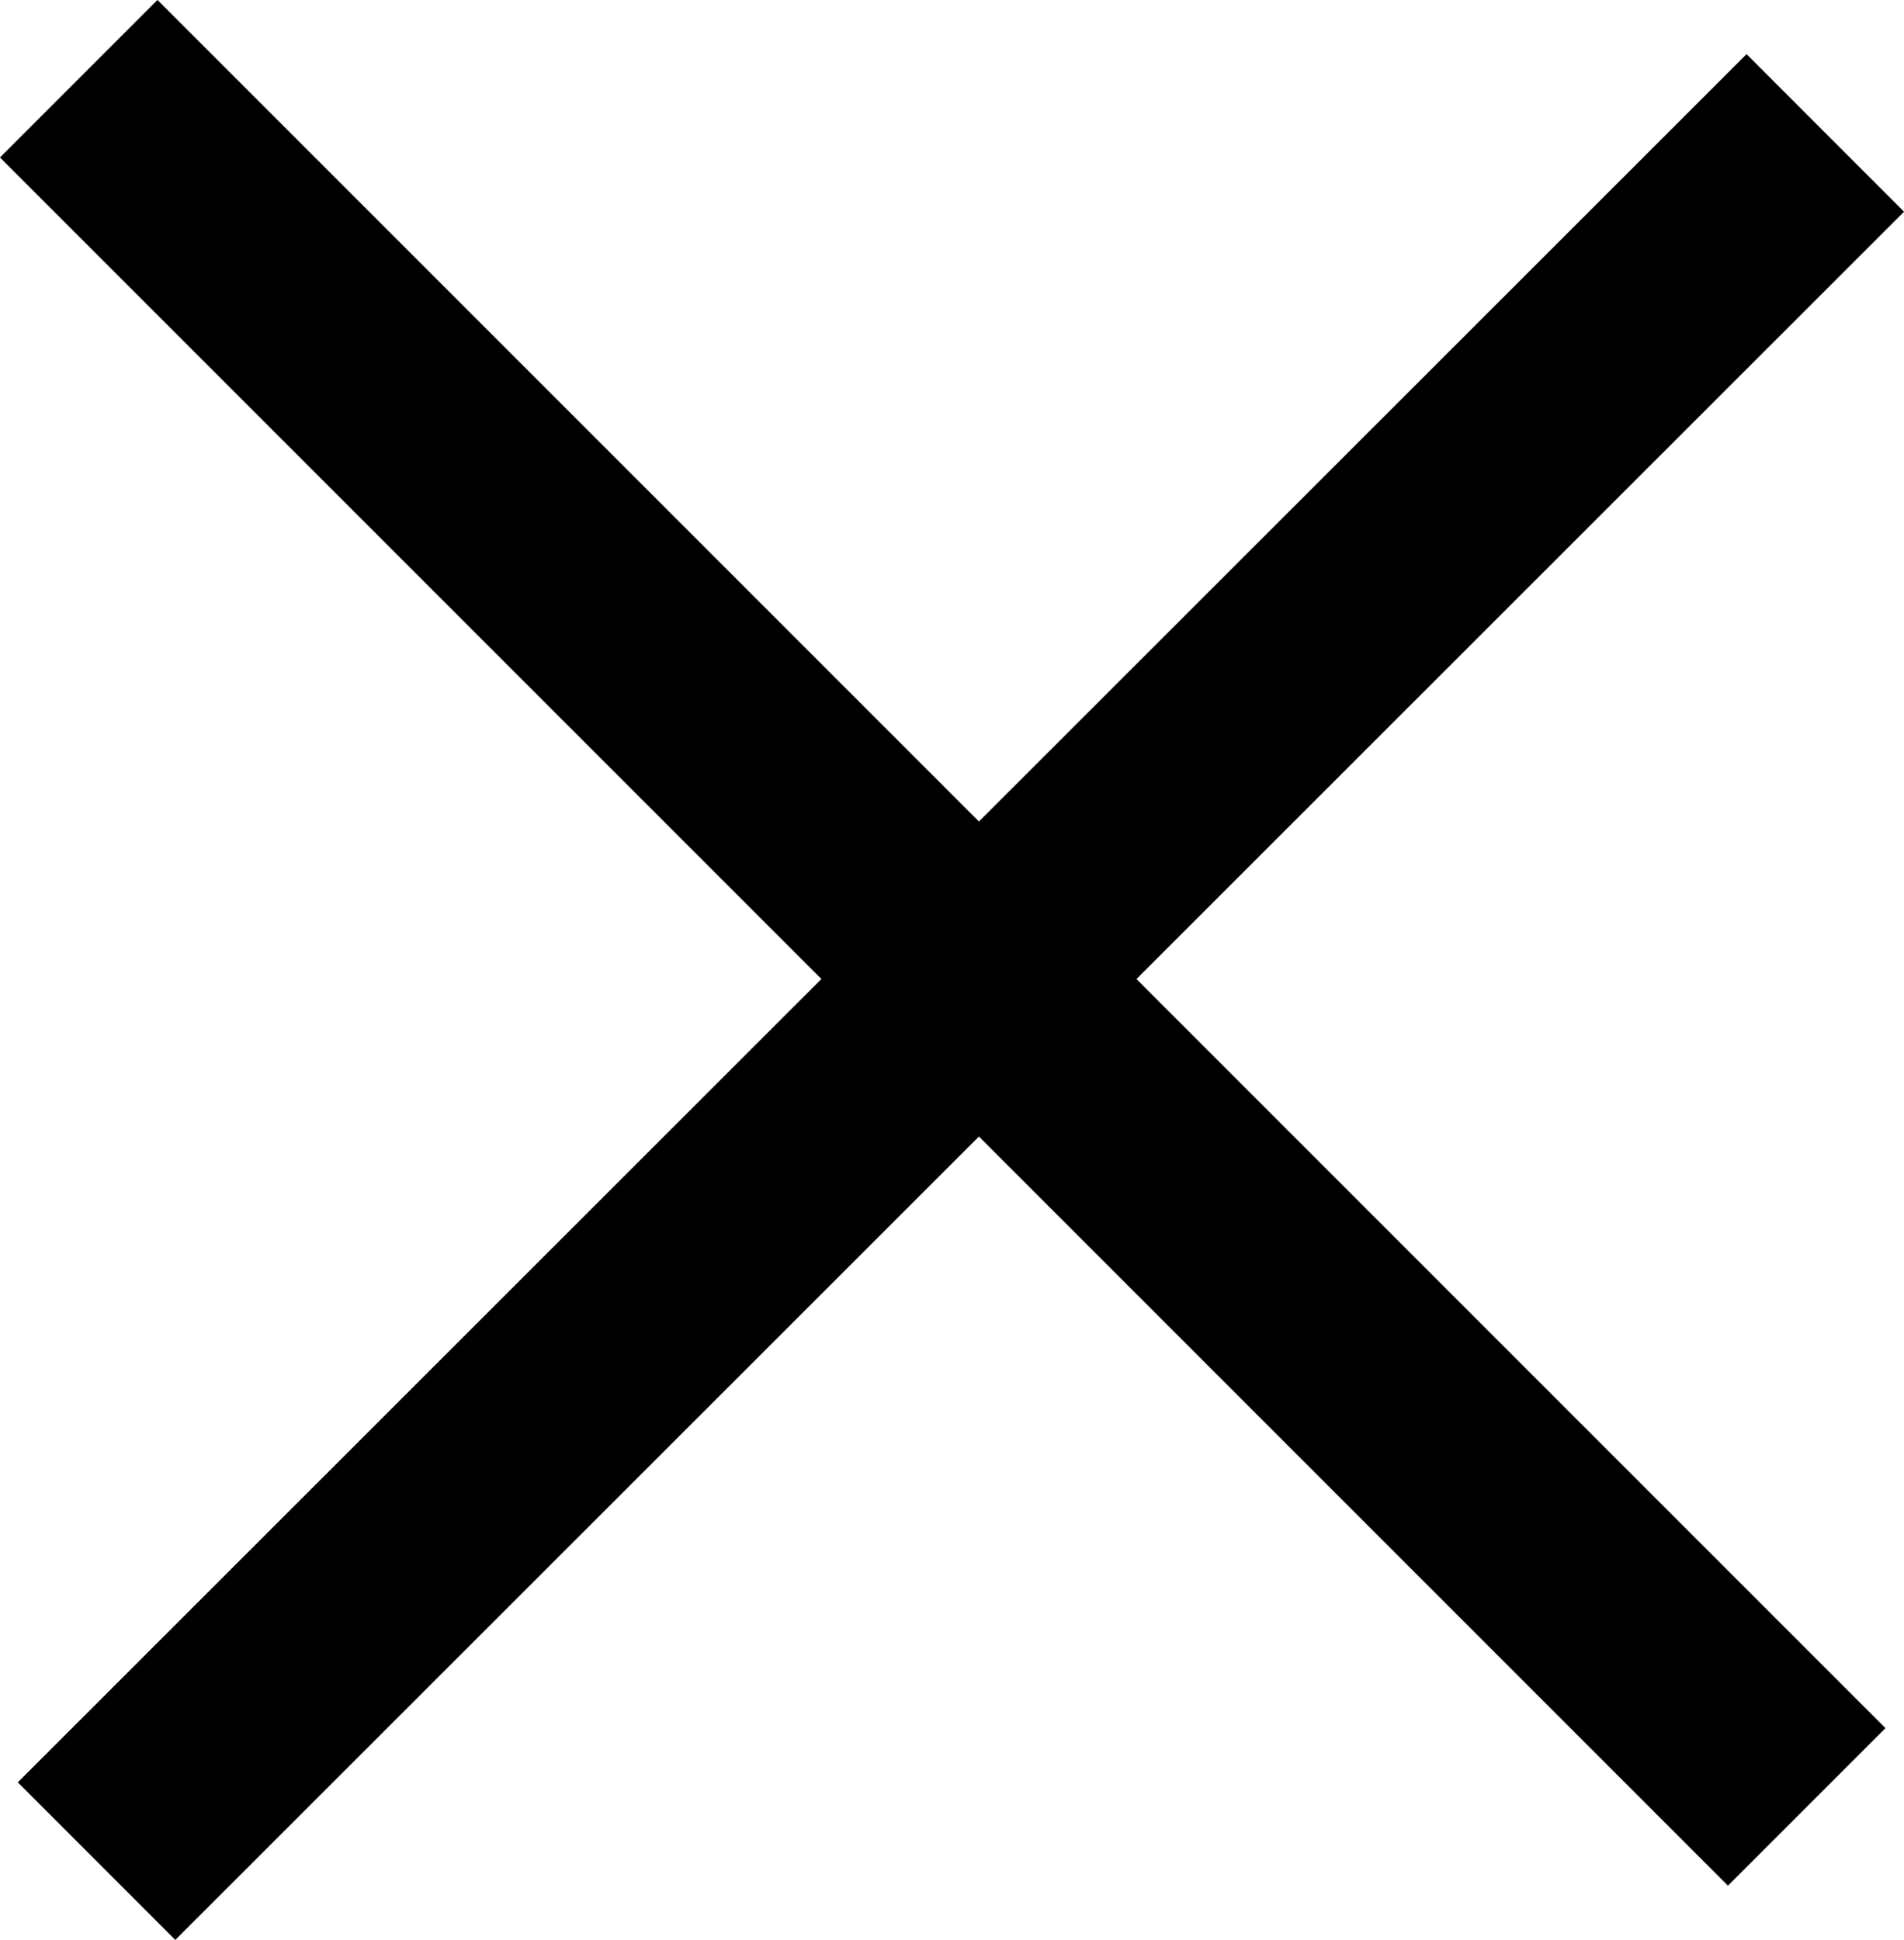 <?xml version="1.0" encoding="UTF-8"?><svg xmlns="http://www.w3.org/2000/svg" viewBox="0 0 25.64 26.12"><defs><style>.d{fill:none;stroke:#000;stroke-miterlimit:10;stroke-width:3px;}</style></defs><g id="a"/><g id="b"><g id="c"><g><line class="d" x1="24.58" y1="1.79" x2="1.3" y2="25.06"/><line class="d" x1="1.06" y1="1.06" x2="24.33" y2="24.33"/></g></g></g></svg>